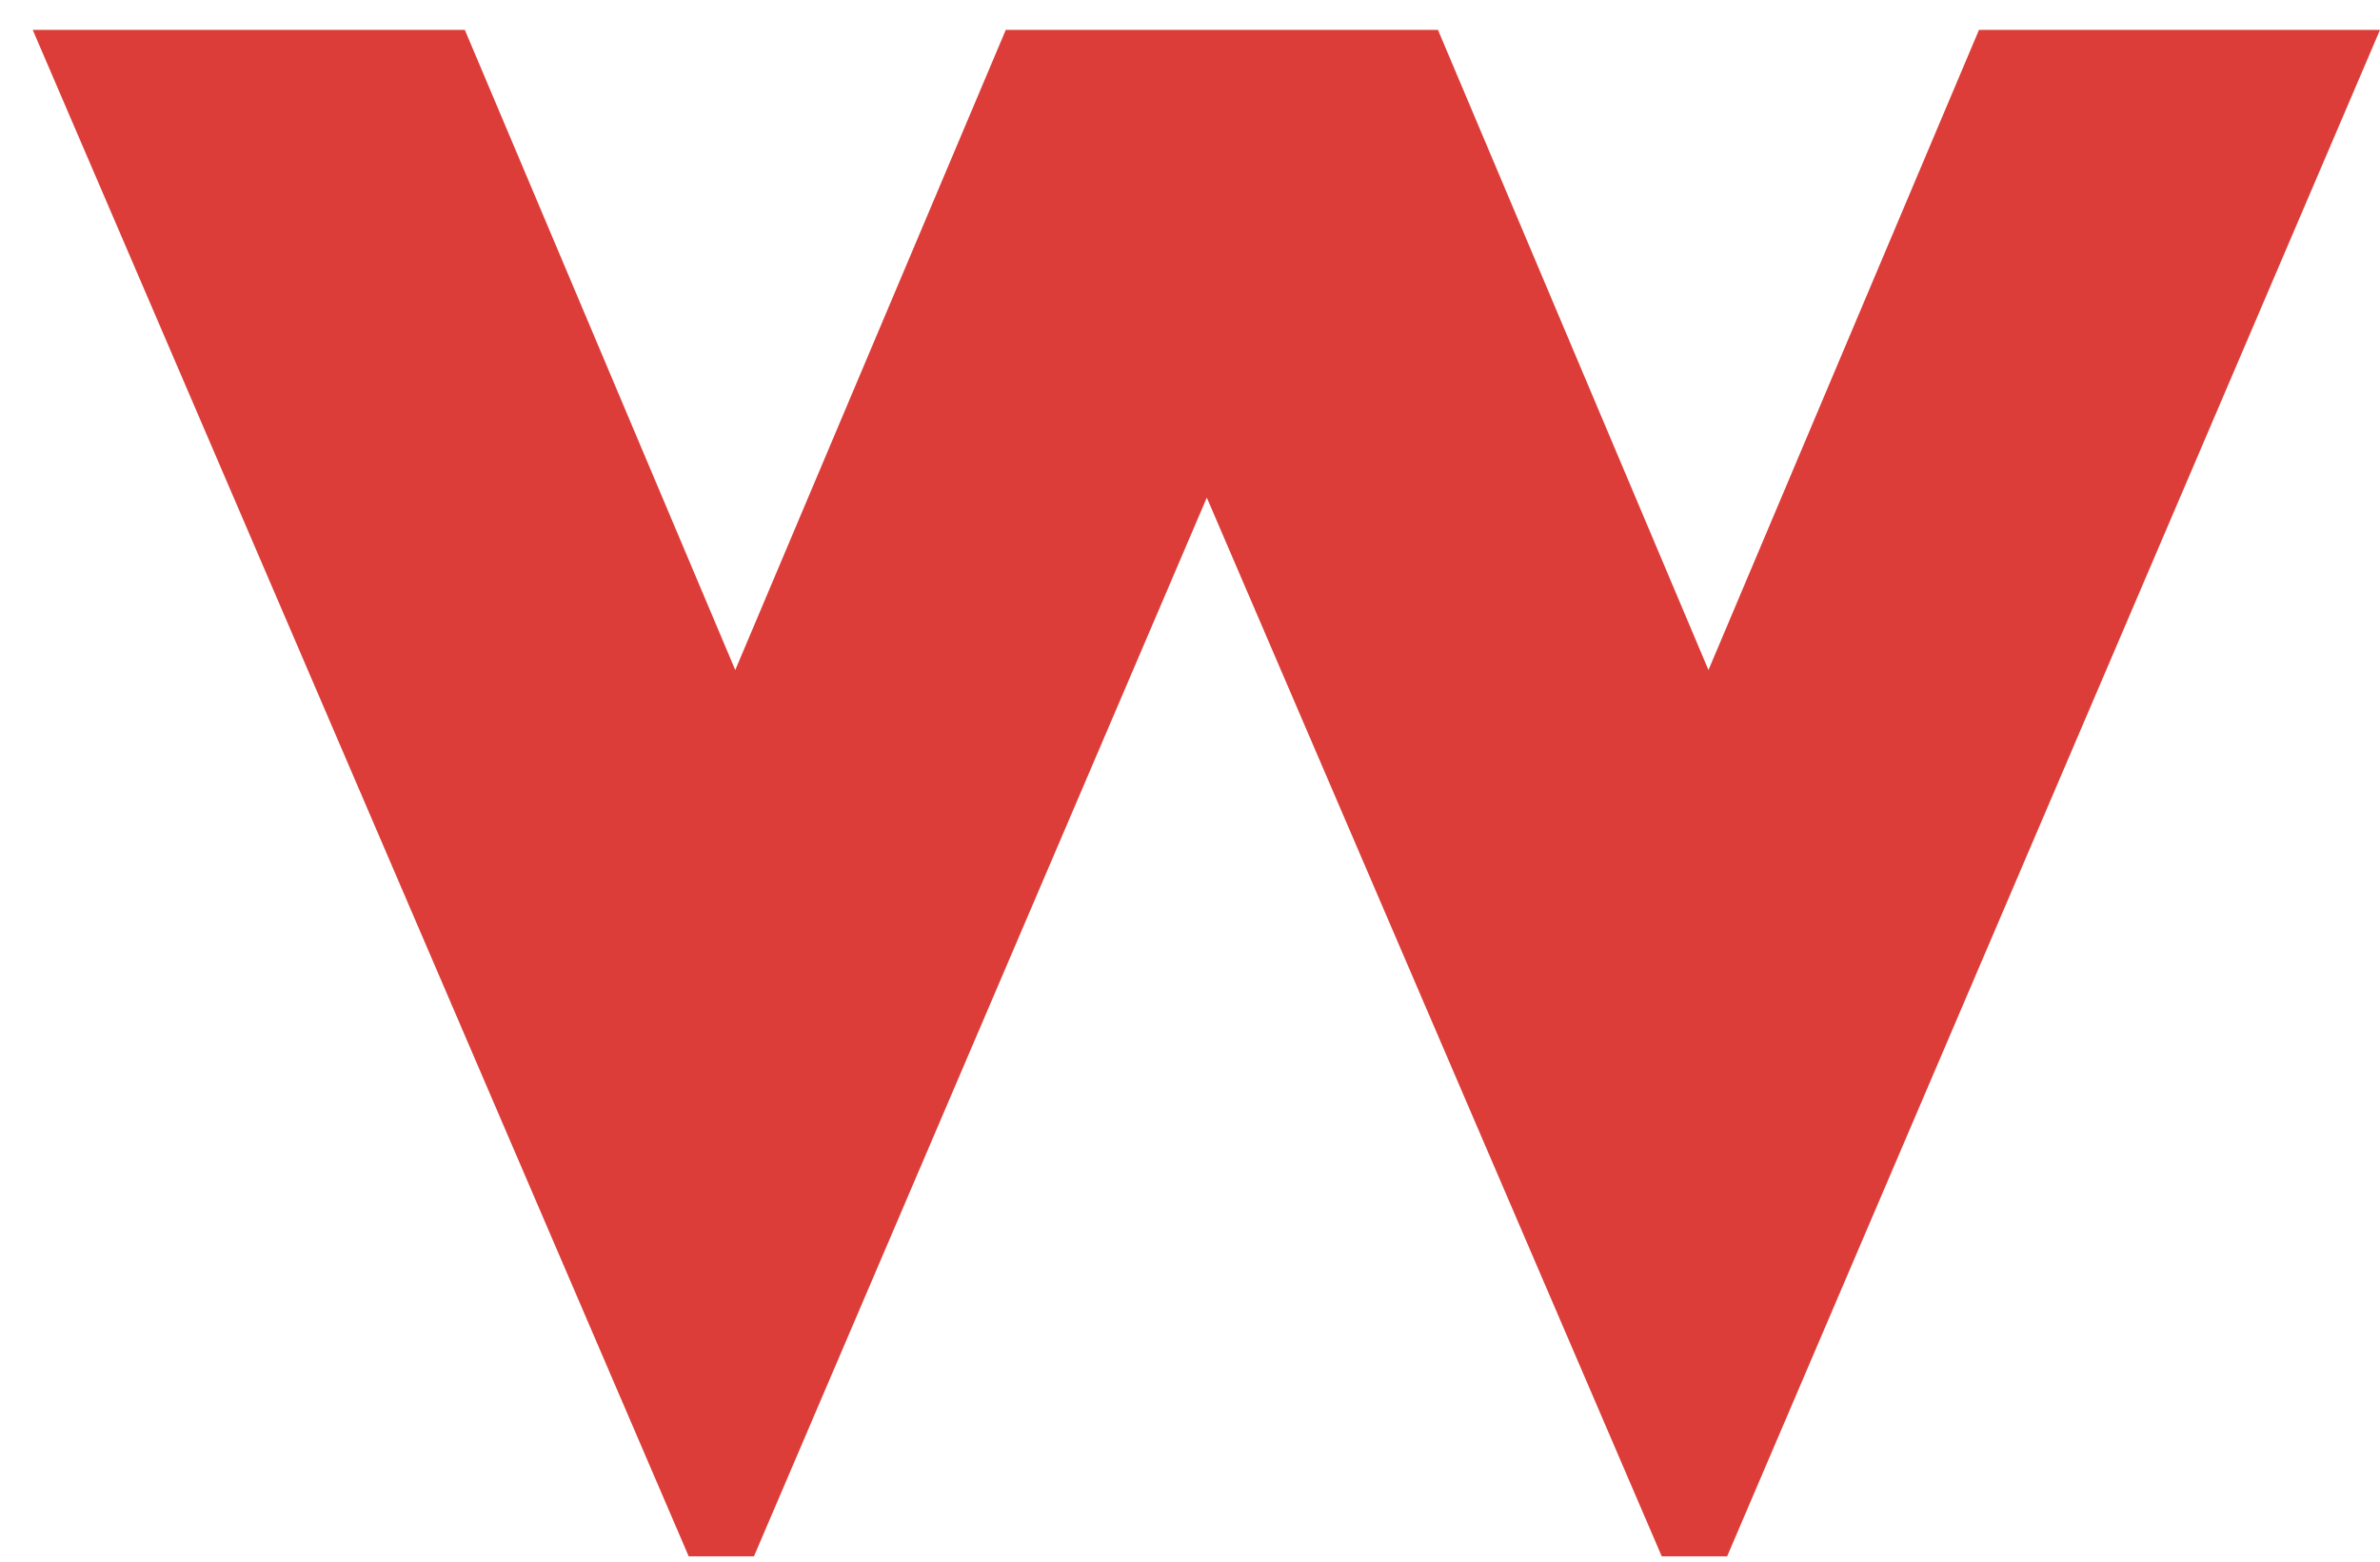 <?xml version="1.0" encoding="UTF-8"?>
<svg width="32px" height="21px" viewBox="0 0 32 21" version="1.1" xmlns="http://www.w3.org/2000/svg" xmlns:xlink="http://www.w3.org/1999/xlink">
    <!-- Generator: Sketch 59 (86127) - https://sketch.com -->
    <title>w</title>
    <desc>Created with Sketch.</desc>
    <g id="Design" stroke="none" stroke-width="1" fill="none" fill-rule="evenodd">
        <path d="M19.334,0.402 L22.971,9.01 L26.608,0.402 L32,0.402 L23.222,20.929 L22.343,20.929 L16.226,6.692 L10.137,20.929 L9.26,20.929 L0.44,0.402 L6.25,0.402 L9.886,9.01 L13.523,0.402 L19.334,0.402 Z" id="w" fill="#DC3D39"></path>
    </g>
</svg>